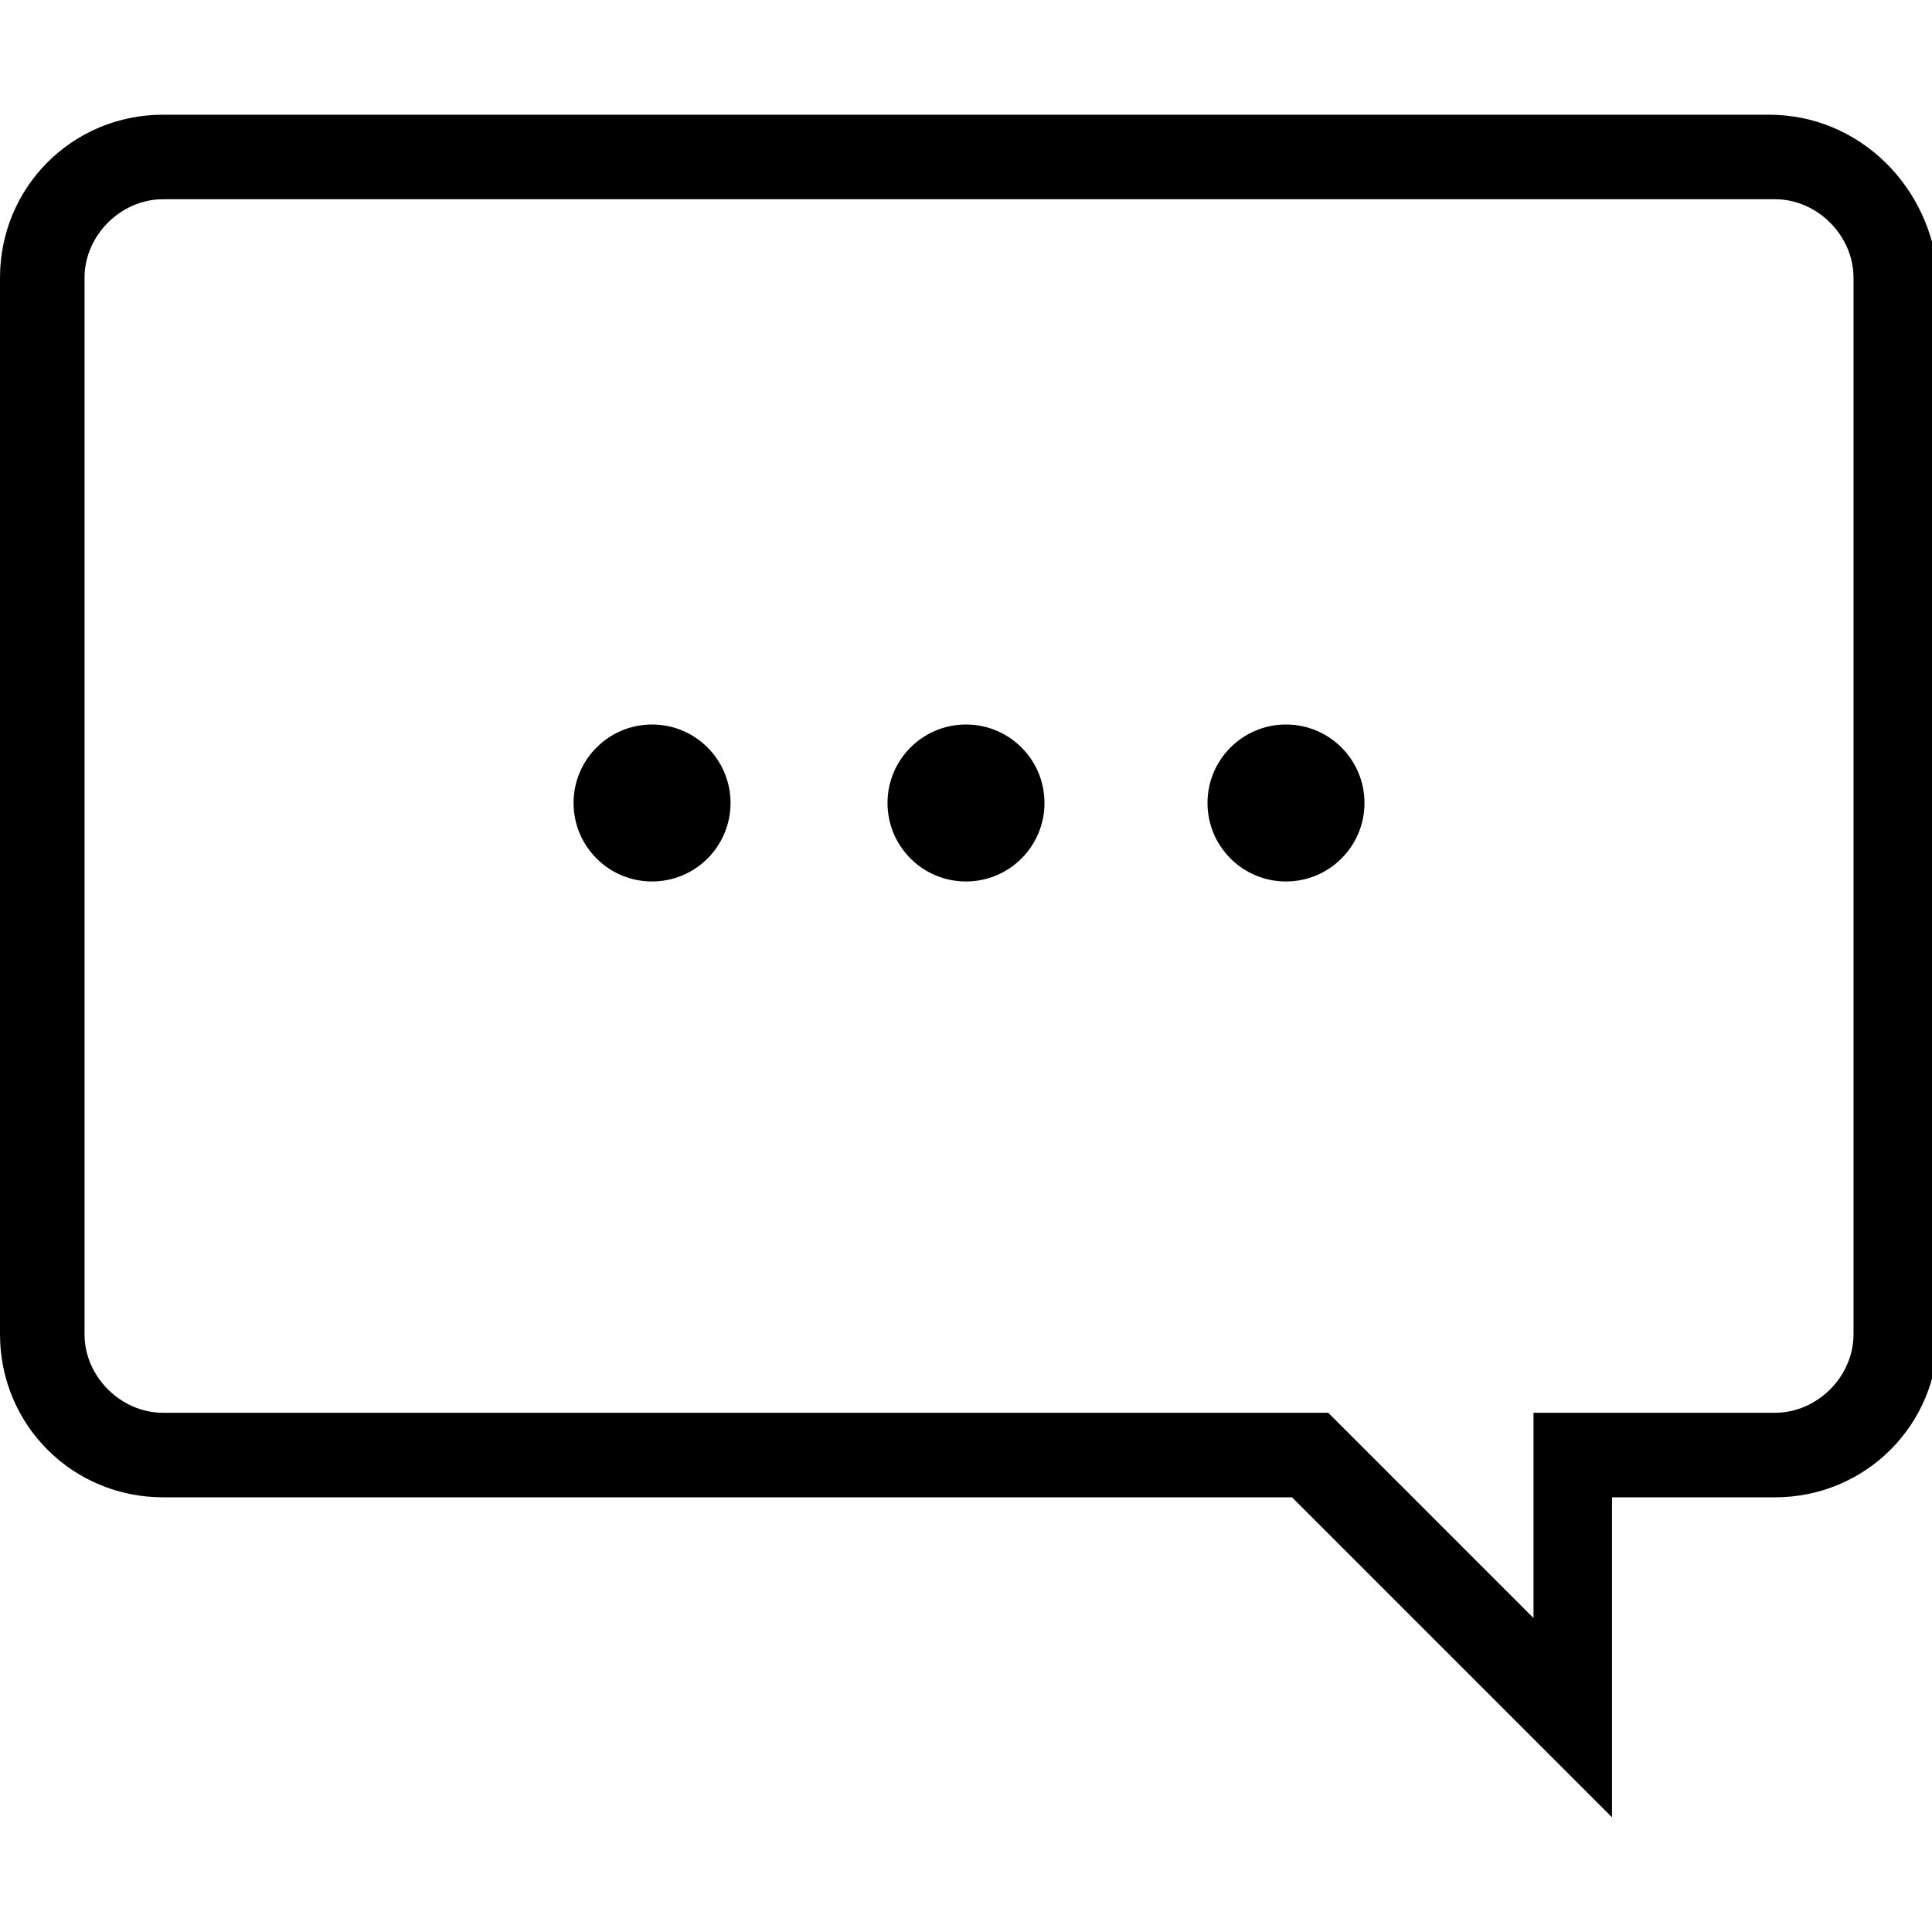 <?xml version="1.0" encoding="utf-8"?>
<!-- Generator: Adobe Illustrator 18.0.0, SVG Export Plug-In . SVG Version: 6.00 Build 0)  -->
<!DOCTYPE svg PUBLIC "-//W3C//DTD SVG 1.1//EN" "http://www.w3.org/Graphics/SVG/1.1/DTD/svg11.dtd">
<svg version="1.1" id="Layer_1" xmlns="http://www.w3.org/2000/svg" xmlns:xlink="http://www.w3.org/1999/xlink" x="0px" y="0px"
	 viewBox="0 0 32 32" enable-background="new 0 0 32 32" xml:space="preserve">
<g>
	<path d="M29.3,1.9H2.7C1.2,1.9,0,3.1,0,4.6v17.5c0,1.5,1.2,2.7,2.7,2.7h18.7l5.3,5.3v-5.3h2.7c1.5,0,2.7-1.2,2.7-2.7V4.6
		C32,3.1,30.8,1.9,29.3,1.9z M30.7,22.1c0,0.7-0.6,1.3-1.3,1.3h-2.7h-1.3v1.3v2.1l-3-3l-0.4-0.4h-0.6H2.7c-0.7,0-1.3-0.6-1.3-1.3
		V4.6c0-0.7,0.6-1.3,1.3-1.3h26.7c0.7,0,1.3,0.6,1.3,1.3V22.1z"/>
	<ellipse cx="16" cy="13.3" rx="1.3" ry="1.3"/>
	<ellipse cx="21.3" cy="13.3" rx="1.3" ry="1.3"/>
	<ellipse cx="10.8" cy="13.3" rx="1.3" ry="1.3"/>
</g>
</svg>
